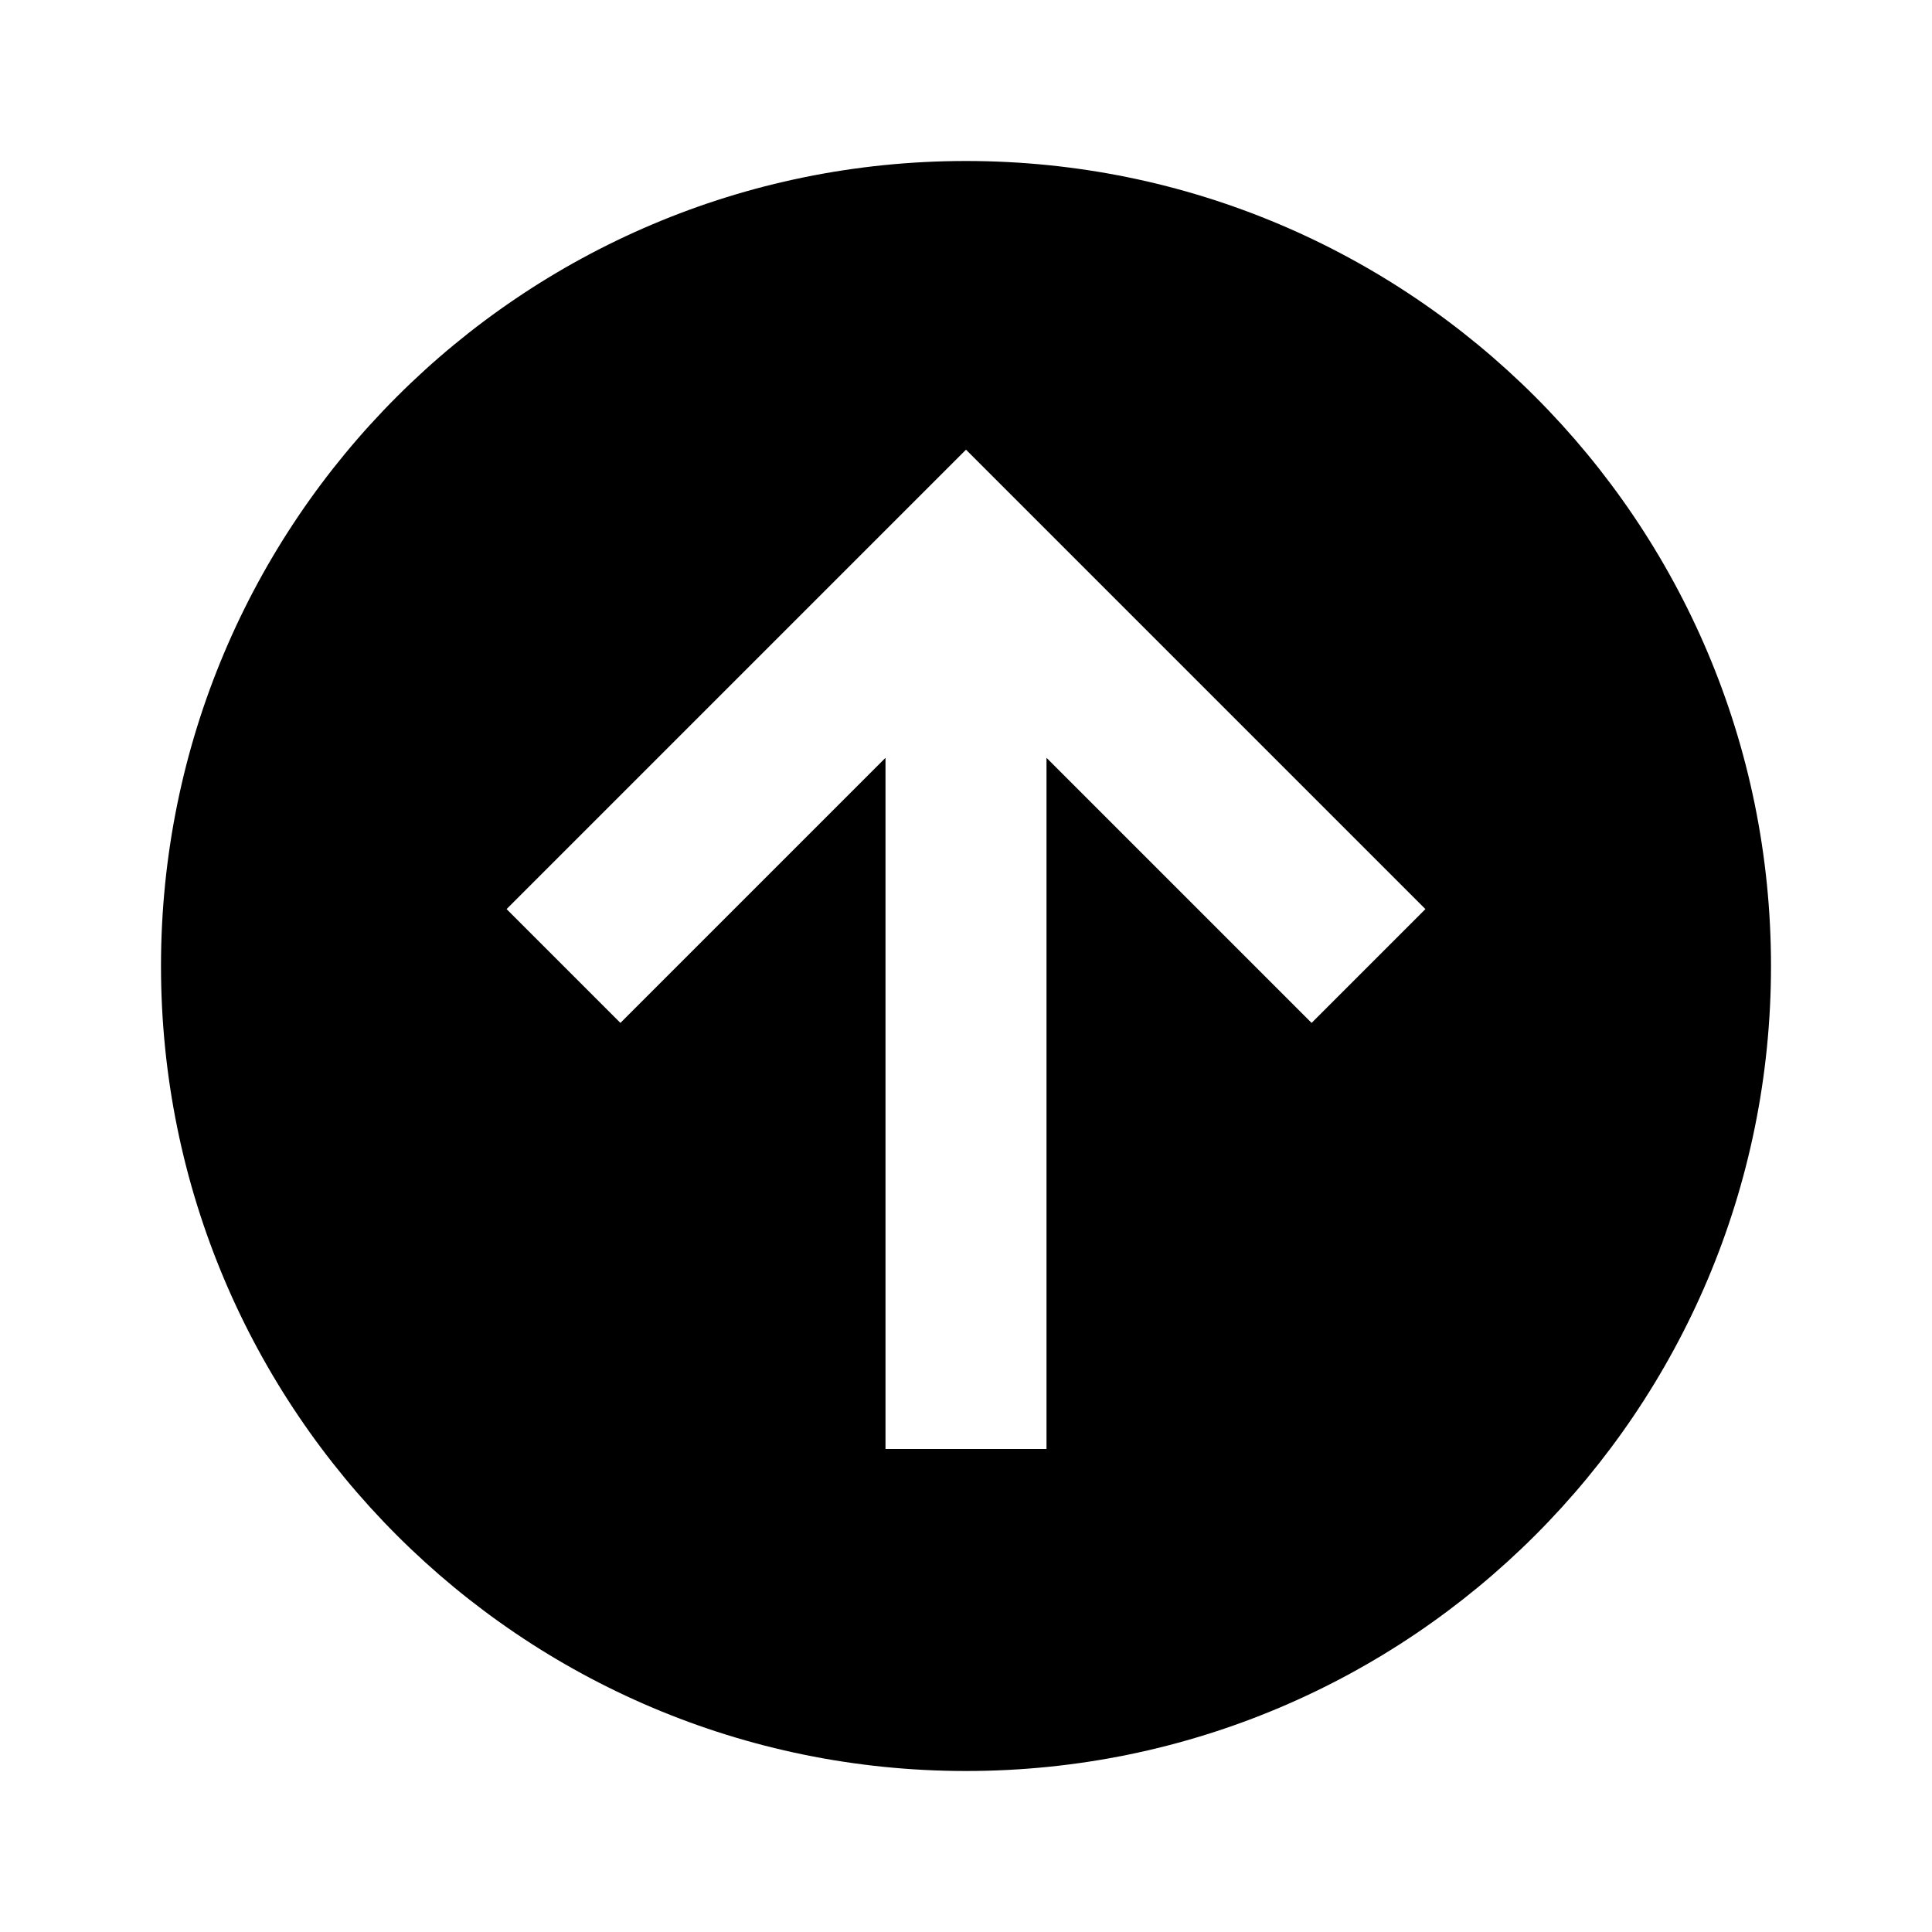 <svg width="24" height="24" viewBox="0 0 24 24" fill="none" xmlns="http://www.w3.org/2000/svg">
<path fill-rule="evenodd" clip-rule="evenodd" d="M22 12C22 17.523 17.523 22 12 22C6.477 22 2 17.523 2 12C2 6.477 6.477 2 12 2C17.523 2 22 6.477 22 12ZM12 5.586L12.707 6.293L17.707 11.293L16.293 12.707L13 9.414V18H11V9.414L7.707 12.707L6.293 11.293L11.293 6.293L12 5.586Z" fill="black"/>
</svg>
